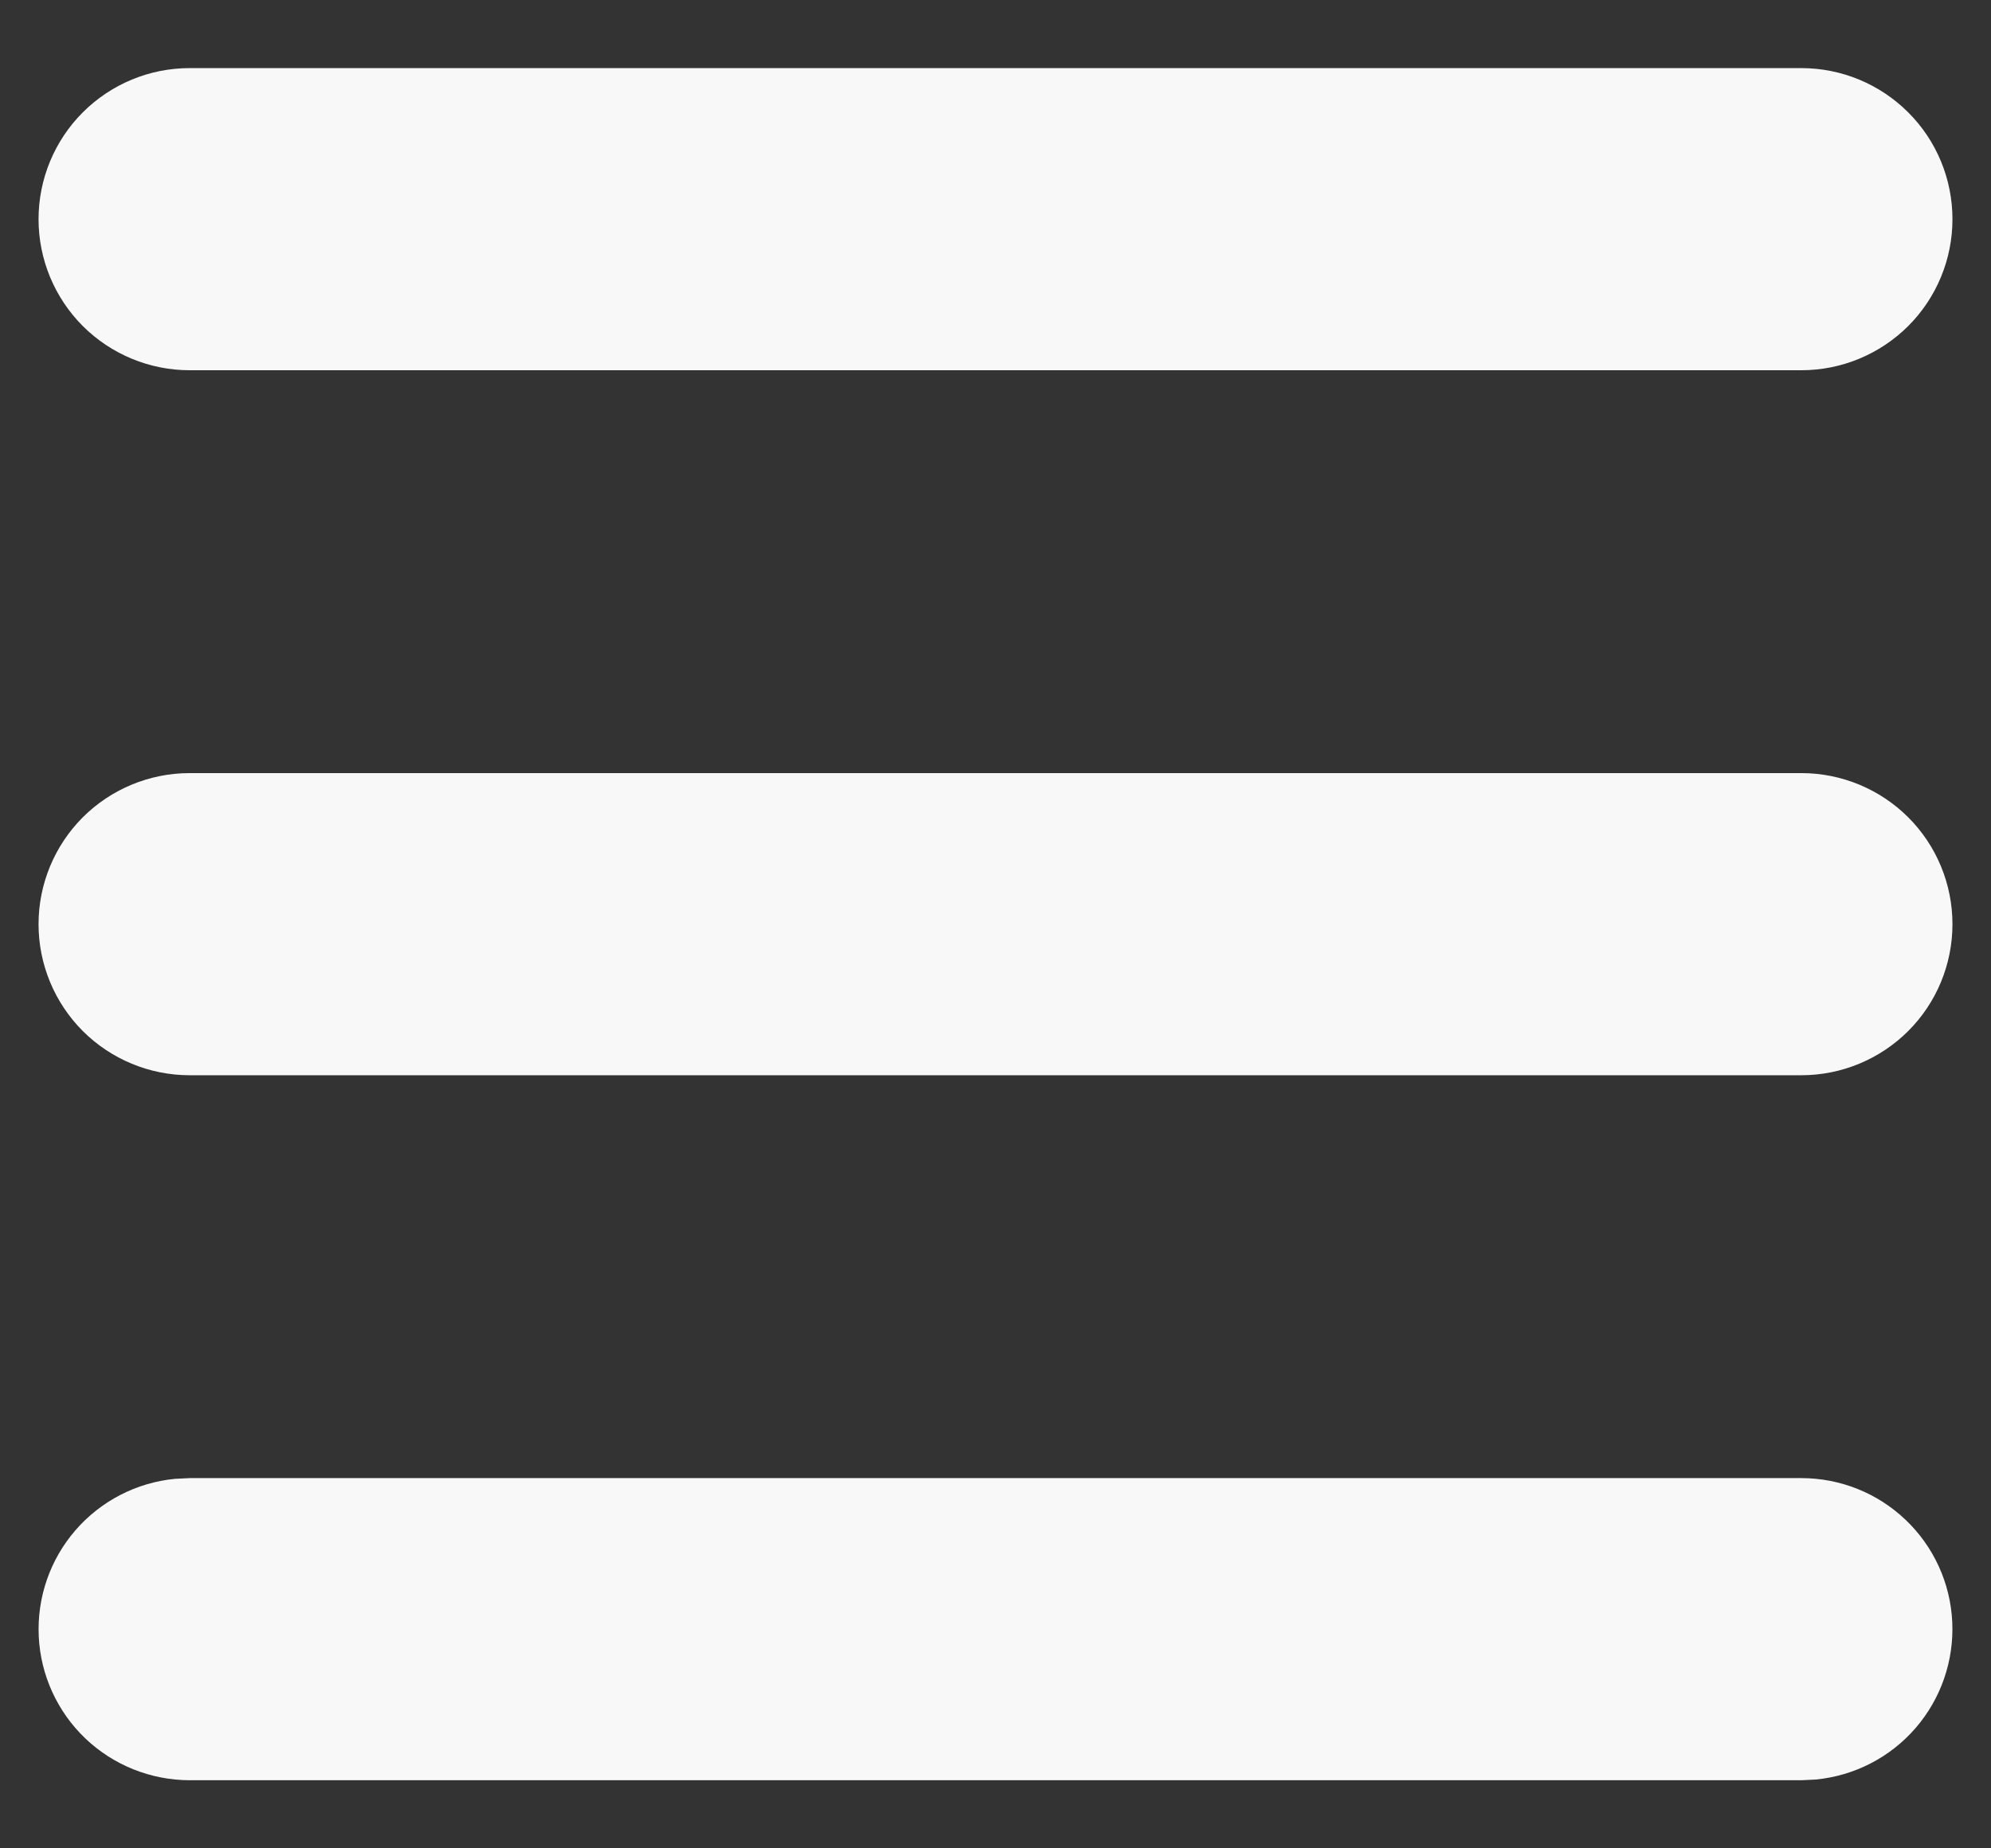 <svg width="28" height="26" viewBox="0 0 28 26" fill="none" xmlns="http://www.w3.org/2000/svg">
<rect x="0" y="0" width="28" height="26" fill="#333333" stroke="none"/>
<path d="M25.333 20.792C25.879 20.792 26.404 21.002 26.799 21.379C27.194 21.755 27.429 22.269 27.455 22.814C27.481 23.36 27.297 23.894 26.94 24.307C26.583 24.72 26.081 24.979 25.537 25.032L25.333 25.042H2.667C2.121 25.041 1.596 24.831 1.201 24.455C0.806 24.078 0.571 23.564 0.545 23.019C0.519 22.474 0.703 21.939 1.06 21.527C1.417 21.114 1.92 20.854 2.463 20.802L2.667 20.792H25.333ZM25.333 10.875C25.897 10.875 26.437 11.099 26.836 11.497C27.235 11.896 27.458 12.436 27.458 13C27.458 13.564 27.235 14.104 26.836 14.503C26.437 14.901 25.897 15.125 25.333 15.125H2.667C2.103 15.125 1.563 14.901 1.164 14.503C0.766 14.104 0.542 13.564 0.542 13C0.542 12.436 0.766 11.896 1.164 11.497C1.563 11.099 2.103 10.875 2.667 10.875H25.333ZM25.333 0.958C25.897 0.958 26.437 1.182 26.836 1.581C27.235 1.979 27.458 2.52 27.458 3.083C27.458 3.647 27.235 4.187 26.836 4.586C26.437 4.984 25.897 5.208 25.333 5.208H2.667C2.103 5.208 1.563 4.984 1.164 4.586C0.766 4.187 0.542 3.647 0.542 3.083C0.542 2.52 0.766 1.979 1.164 1.581C1.563 1.182 2.103 0.958 2.667 0.958H25.333Z" fill="#F8F8F8"/>
</svg>
